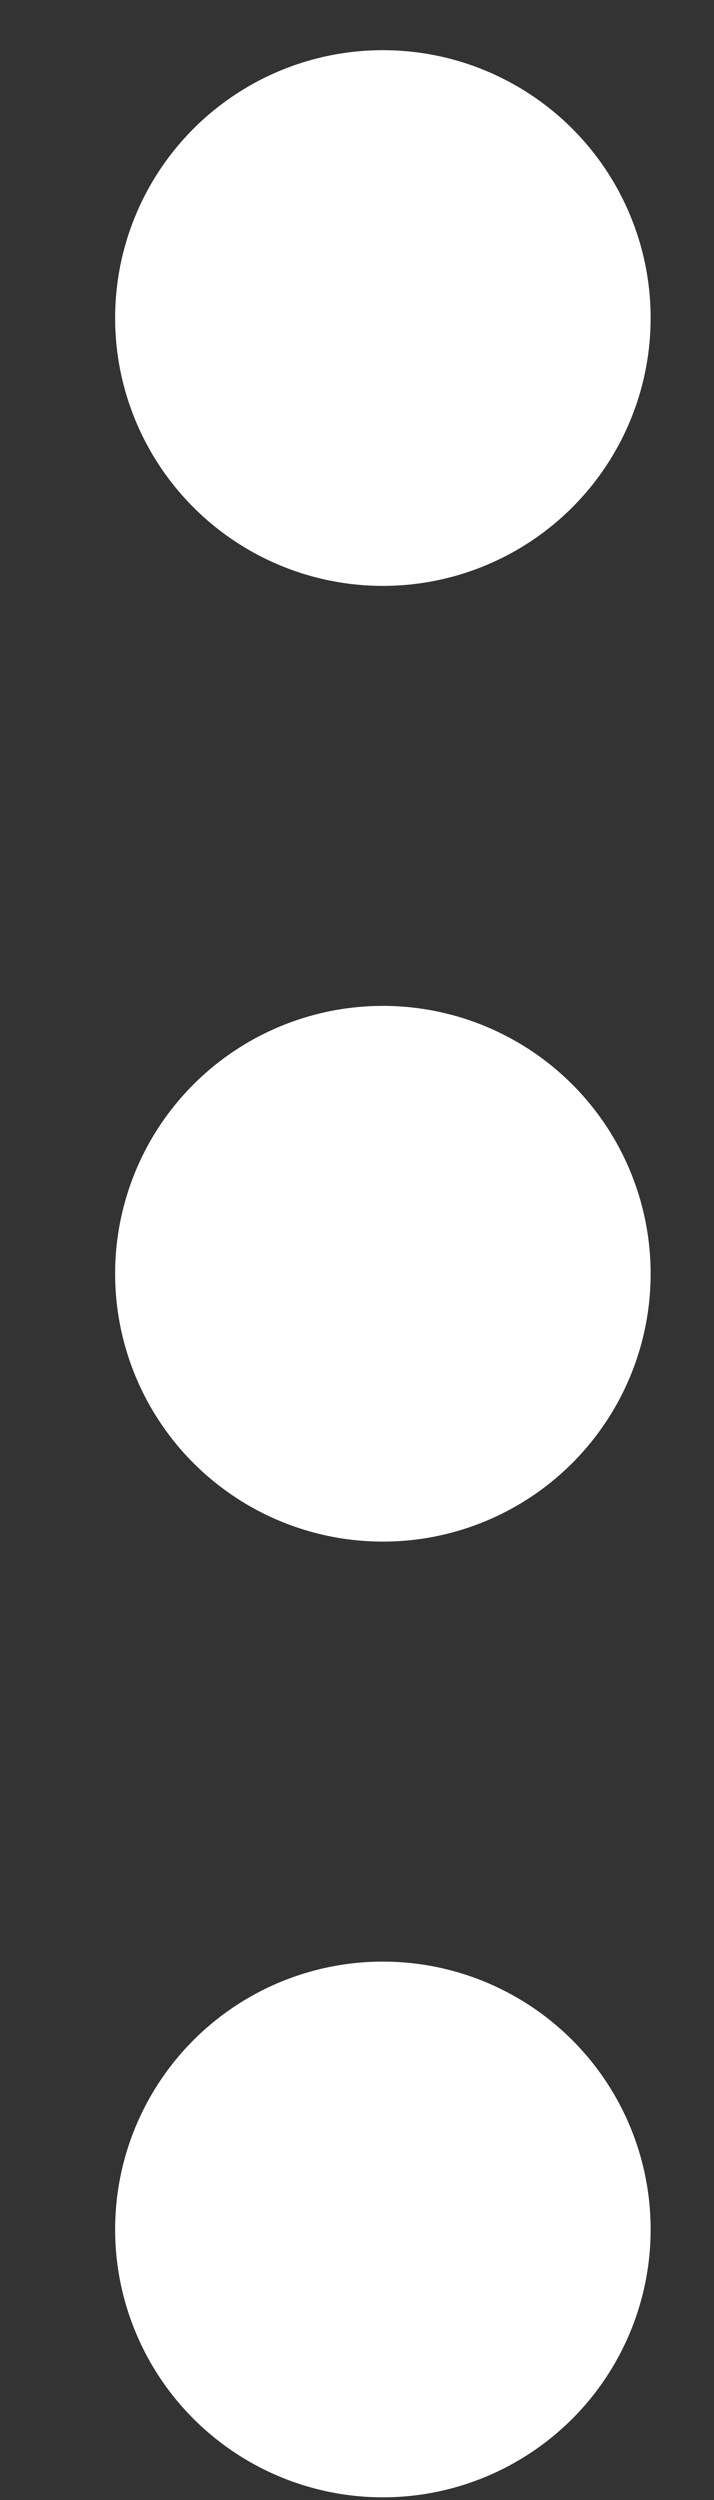 <svg width="4" height="14" viewBox="0 0 4 14" fill="none" xmlns="http://www.w3.org/2000/svg">
<rect x="0" y="0" width="4" height="14" fill="#333333" stroke="none"/>
<g id="Group 65">
<circle id="Ellipse 2" cx="2.145" cy="1.781" r="1.5" fill="white"/>
<circle id="Ellipse 3" cx="2.145" cy="7.133" r="1.5" fill="white"/>
<circle id="Ellipse 4" cx="2.145" cy="12.485" r="1.5" fill="white"/>
</g>
</svg>
